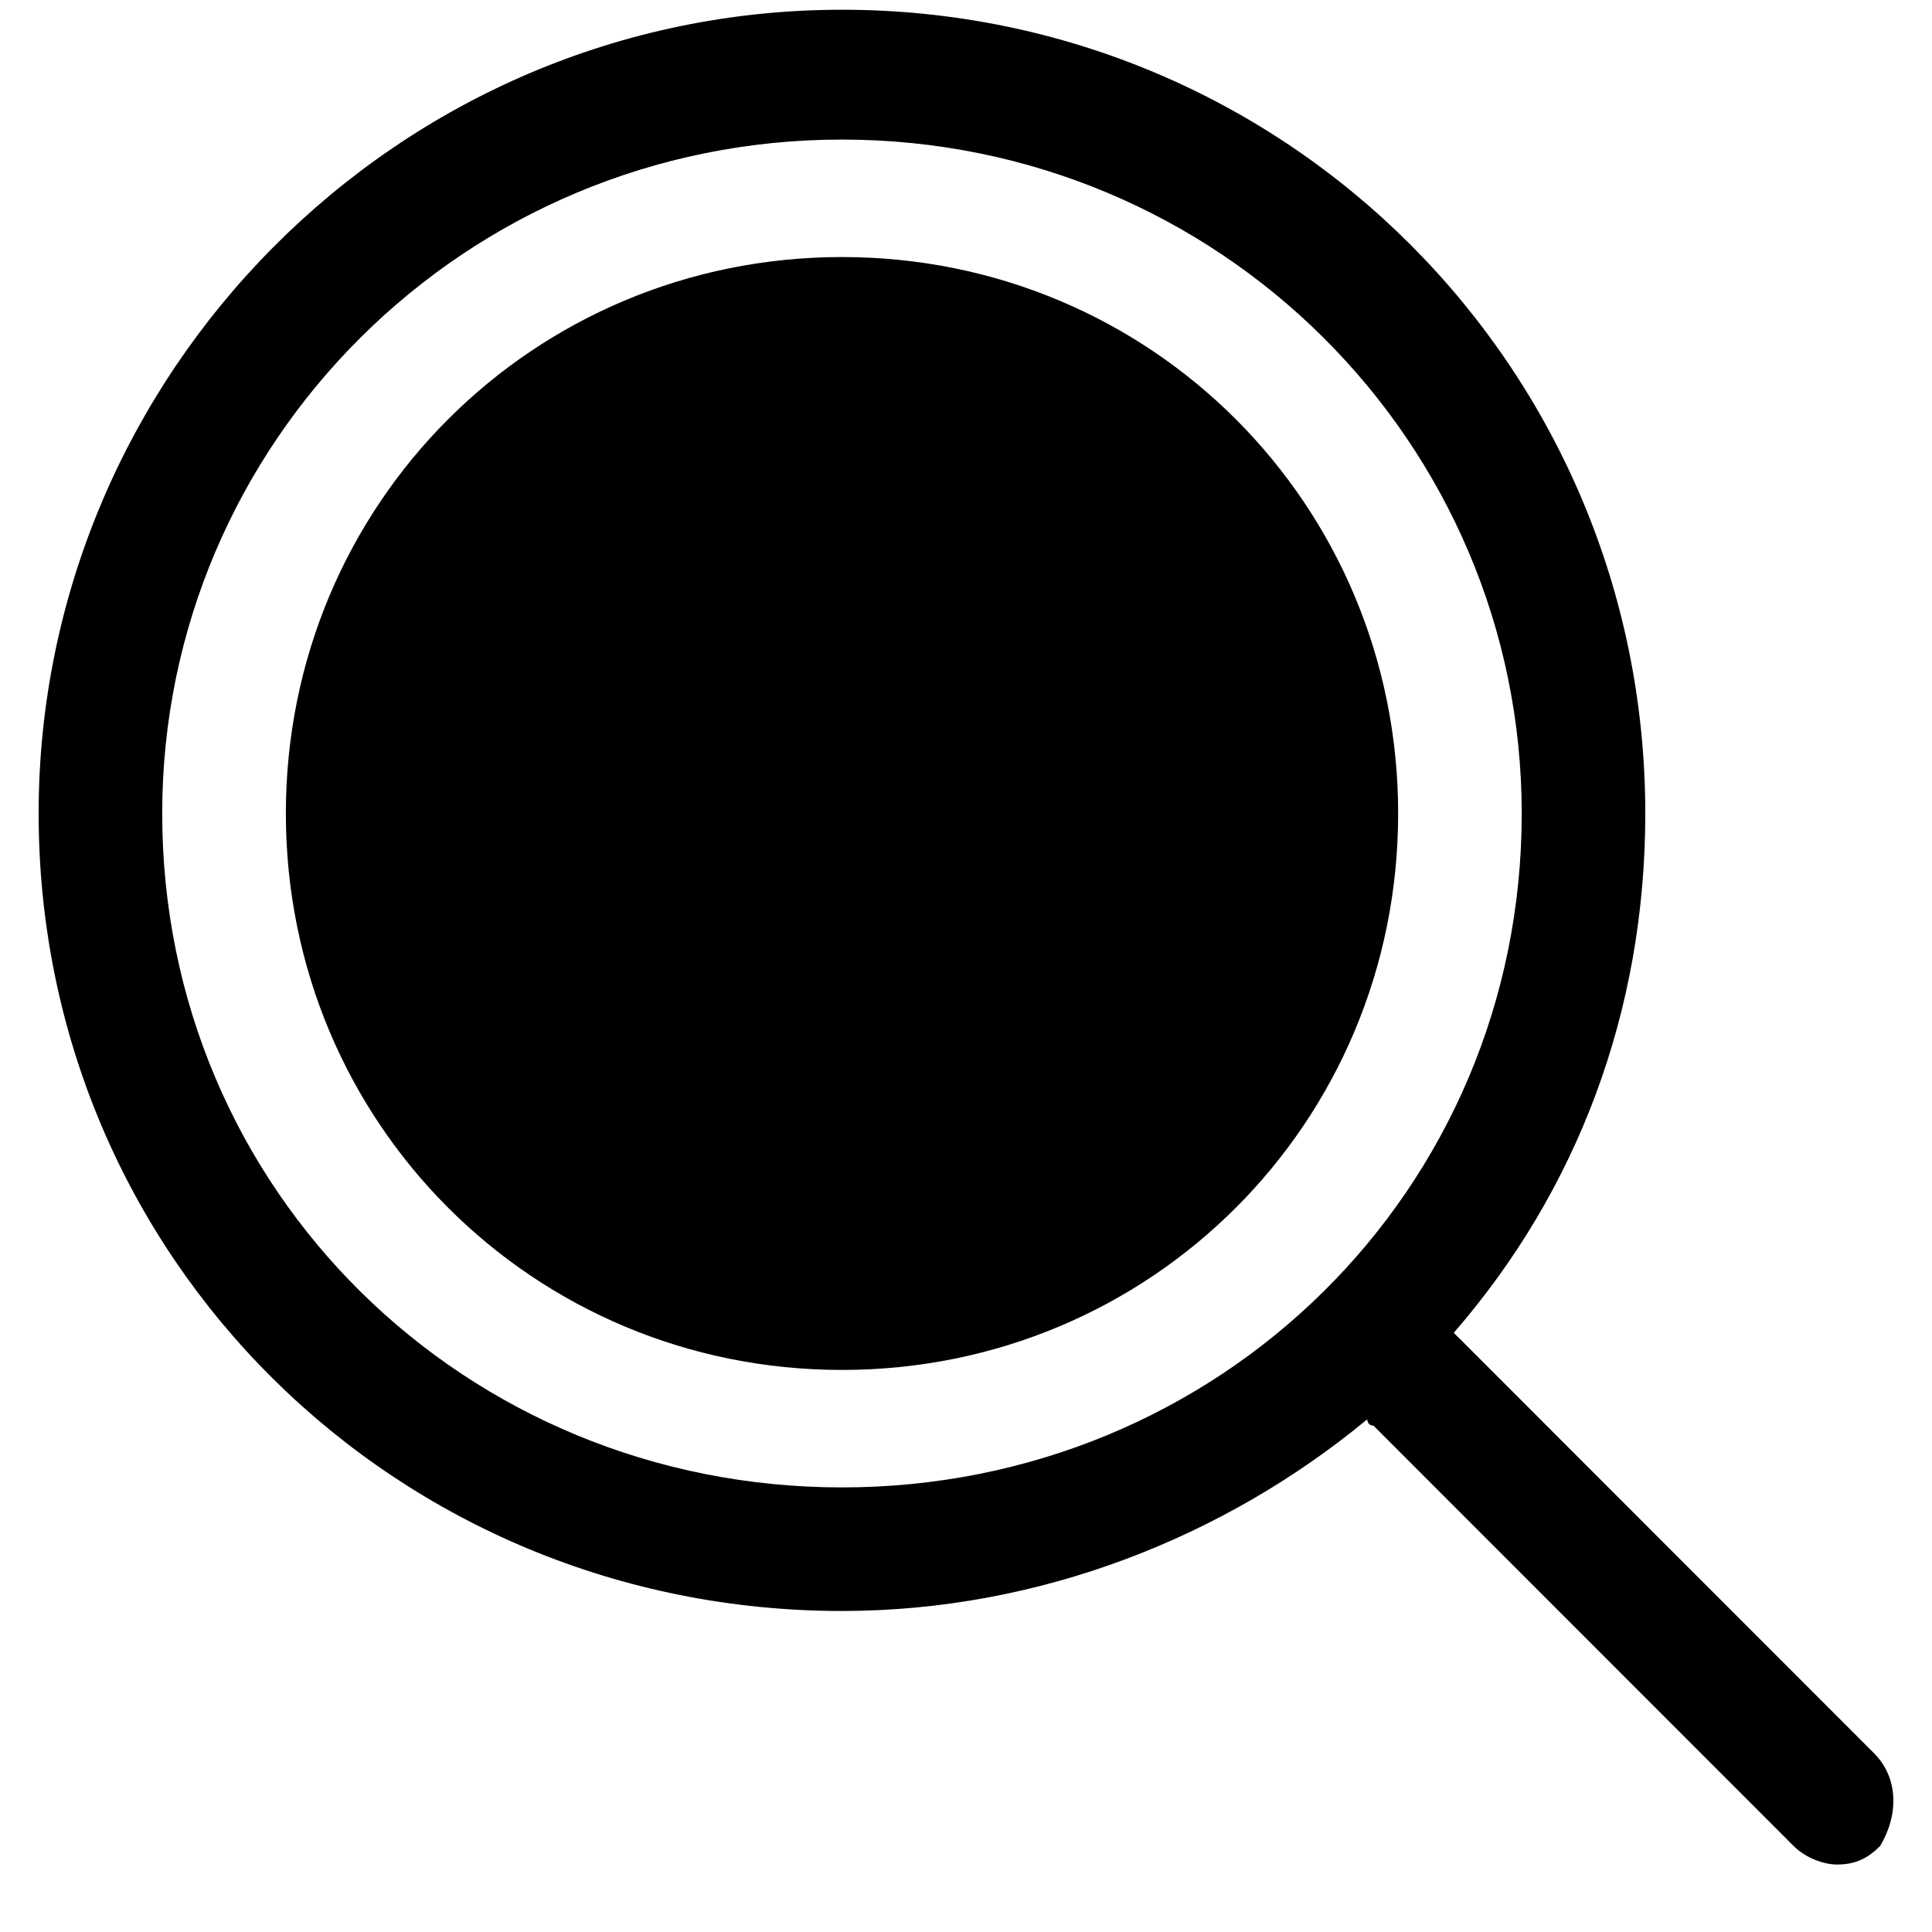 <svg width="25" height="25" viewBox="0 0 25 25" fill="none" xmlns="http://www.w3.org/2000/svg">
<path d="M24.249 22.686L18.892 17.326L18.811 17.247C20.411 15.406 21.29 13.086 21.29 10.527C21.29 4.766 16.652 0.126 10.895 0.126C5.138 0.126 0.5 4.846 0.5 10.527C0.5 16.287 5.138 20.846 10.895 20.846C13.454 20.846 15.853 19.887 17.692 18.366C17.692 18.366 17.692 18.447 17.772 18.447L23.209 23.887C23.369 24.047 23.609 24.127 23.769 24.127C24.009 24.127 24.169 24.047 24.329 23.887C24.569 23.486 24.569 23.006 24.249 22.686ZM10.895 19.247C6.017 19.247 2.099 15.406 2.099 10.527C2.099 5.726 6.017 1.806 10.895 1.806C15.773 1.806 19.691 5.726 19.691 10.527C19.691 15.406 15.773 19.247 10.895 19.247ZM10.895 3.326C14.893 3.326 18.092 6.526 18.092 10.527C18.092 14.527 14.893 17.727 10.895 17.727C6.897 17.727 3.699 14.527 3.699 10.527C3.699 6.526 6.897 3.326 10.895 3.326Z" fill="black"/>
</svg>
